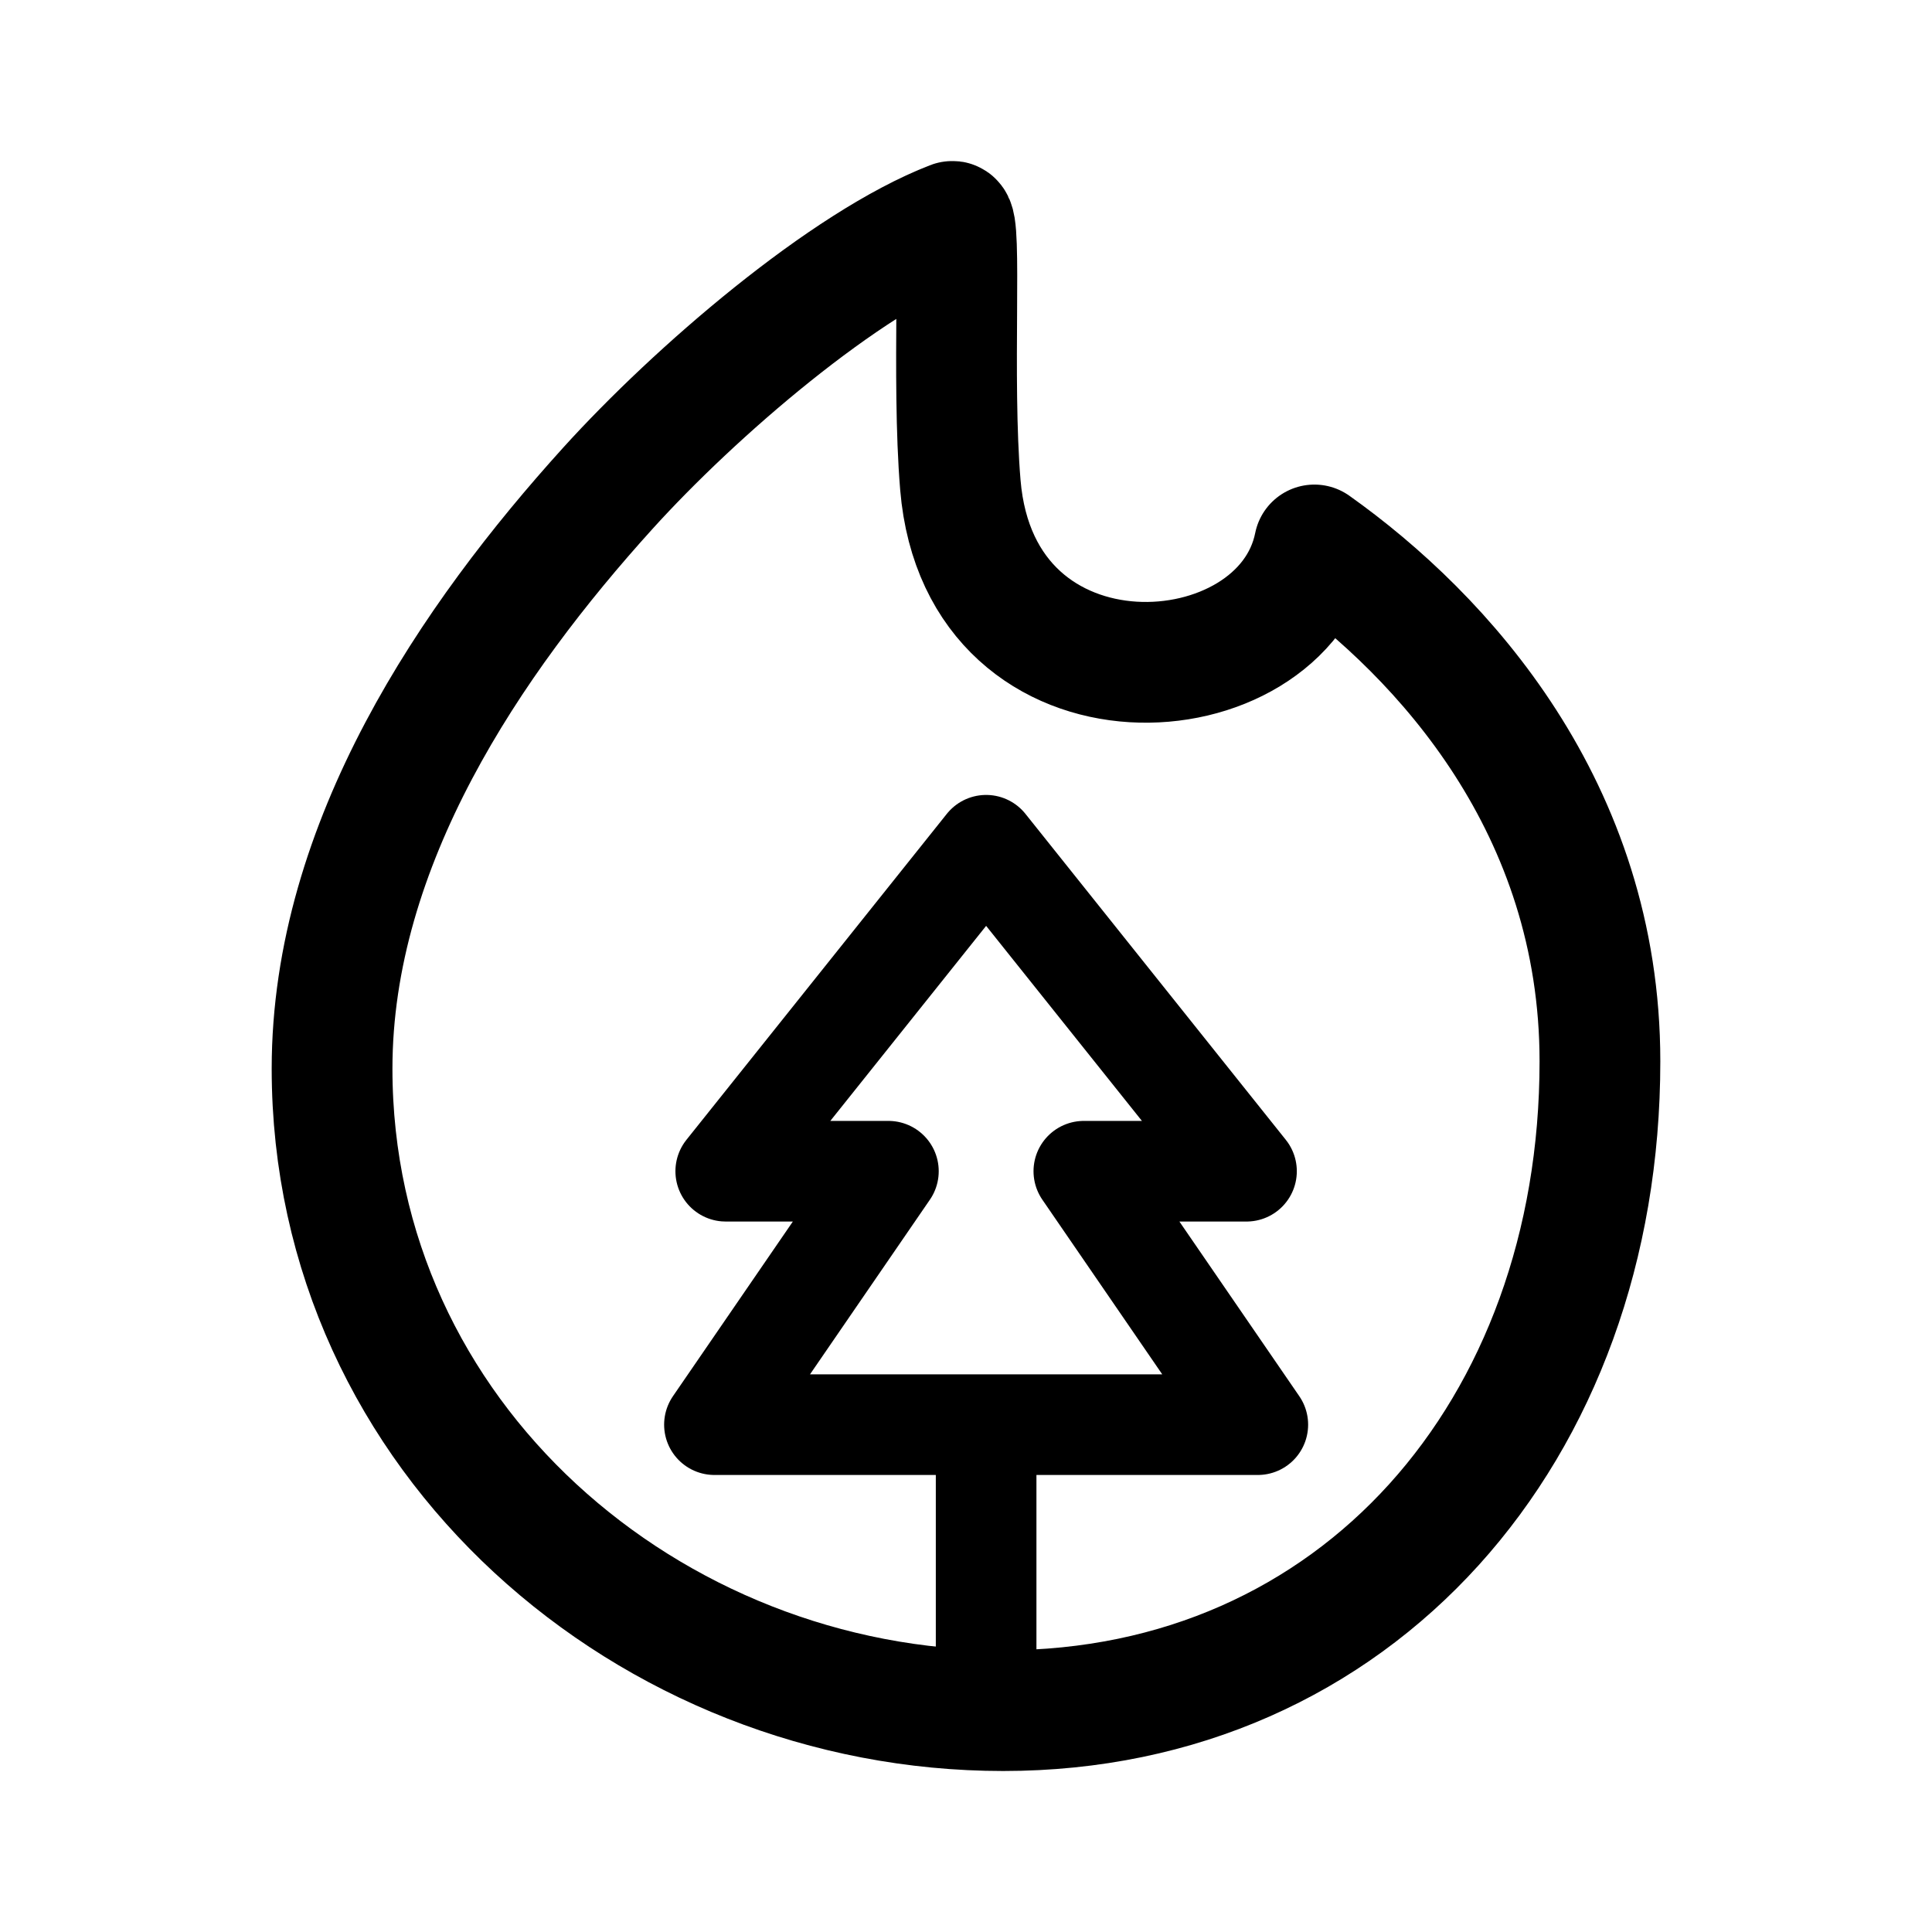 <svg width="192" height="192" viewBox="0 0 192 192" fill="none" xmlns="http://www.w3.org/2000/svg"><path d="M159 105.475C159 142.225 134.777 170 99.696 170S33 142.949 33 106.2c0-22.384 13.848-42.695 27.406-57.674 8.66-9.569 23.546-22.4 34.212-26.519 1.014-.392-.063 15.588.822 26.19 1.958 23.44 32.066 21.471 35.182 5.96C143.426 63.253 159 80.326 159 105.474Z" stroke="#000" stroke-width="12" stroke-linecap="round" stroke-linejoin="round"/><path d="M98 141.581H71l17.289-25.186H72.123L98 84l25.876 32.395H107.71L125 141.581H98Zm0 0V170" stroke="#000" stroke-width="10" stroke-linecap="round" stroke-linejoin="round"/></svg>